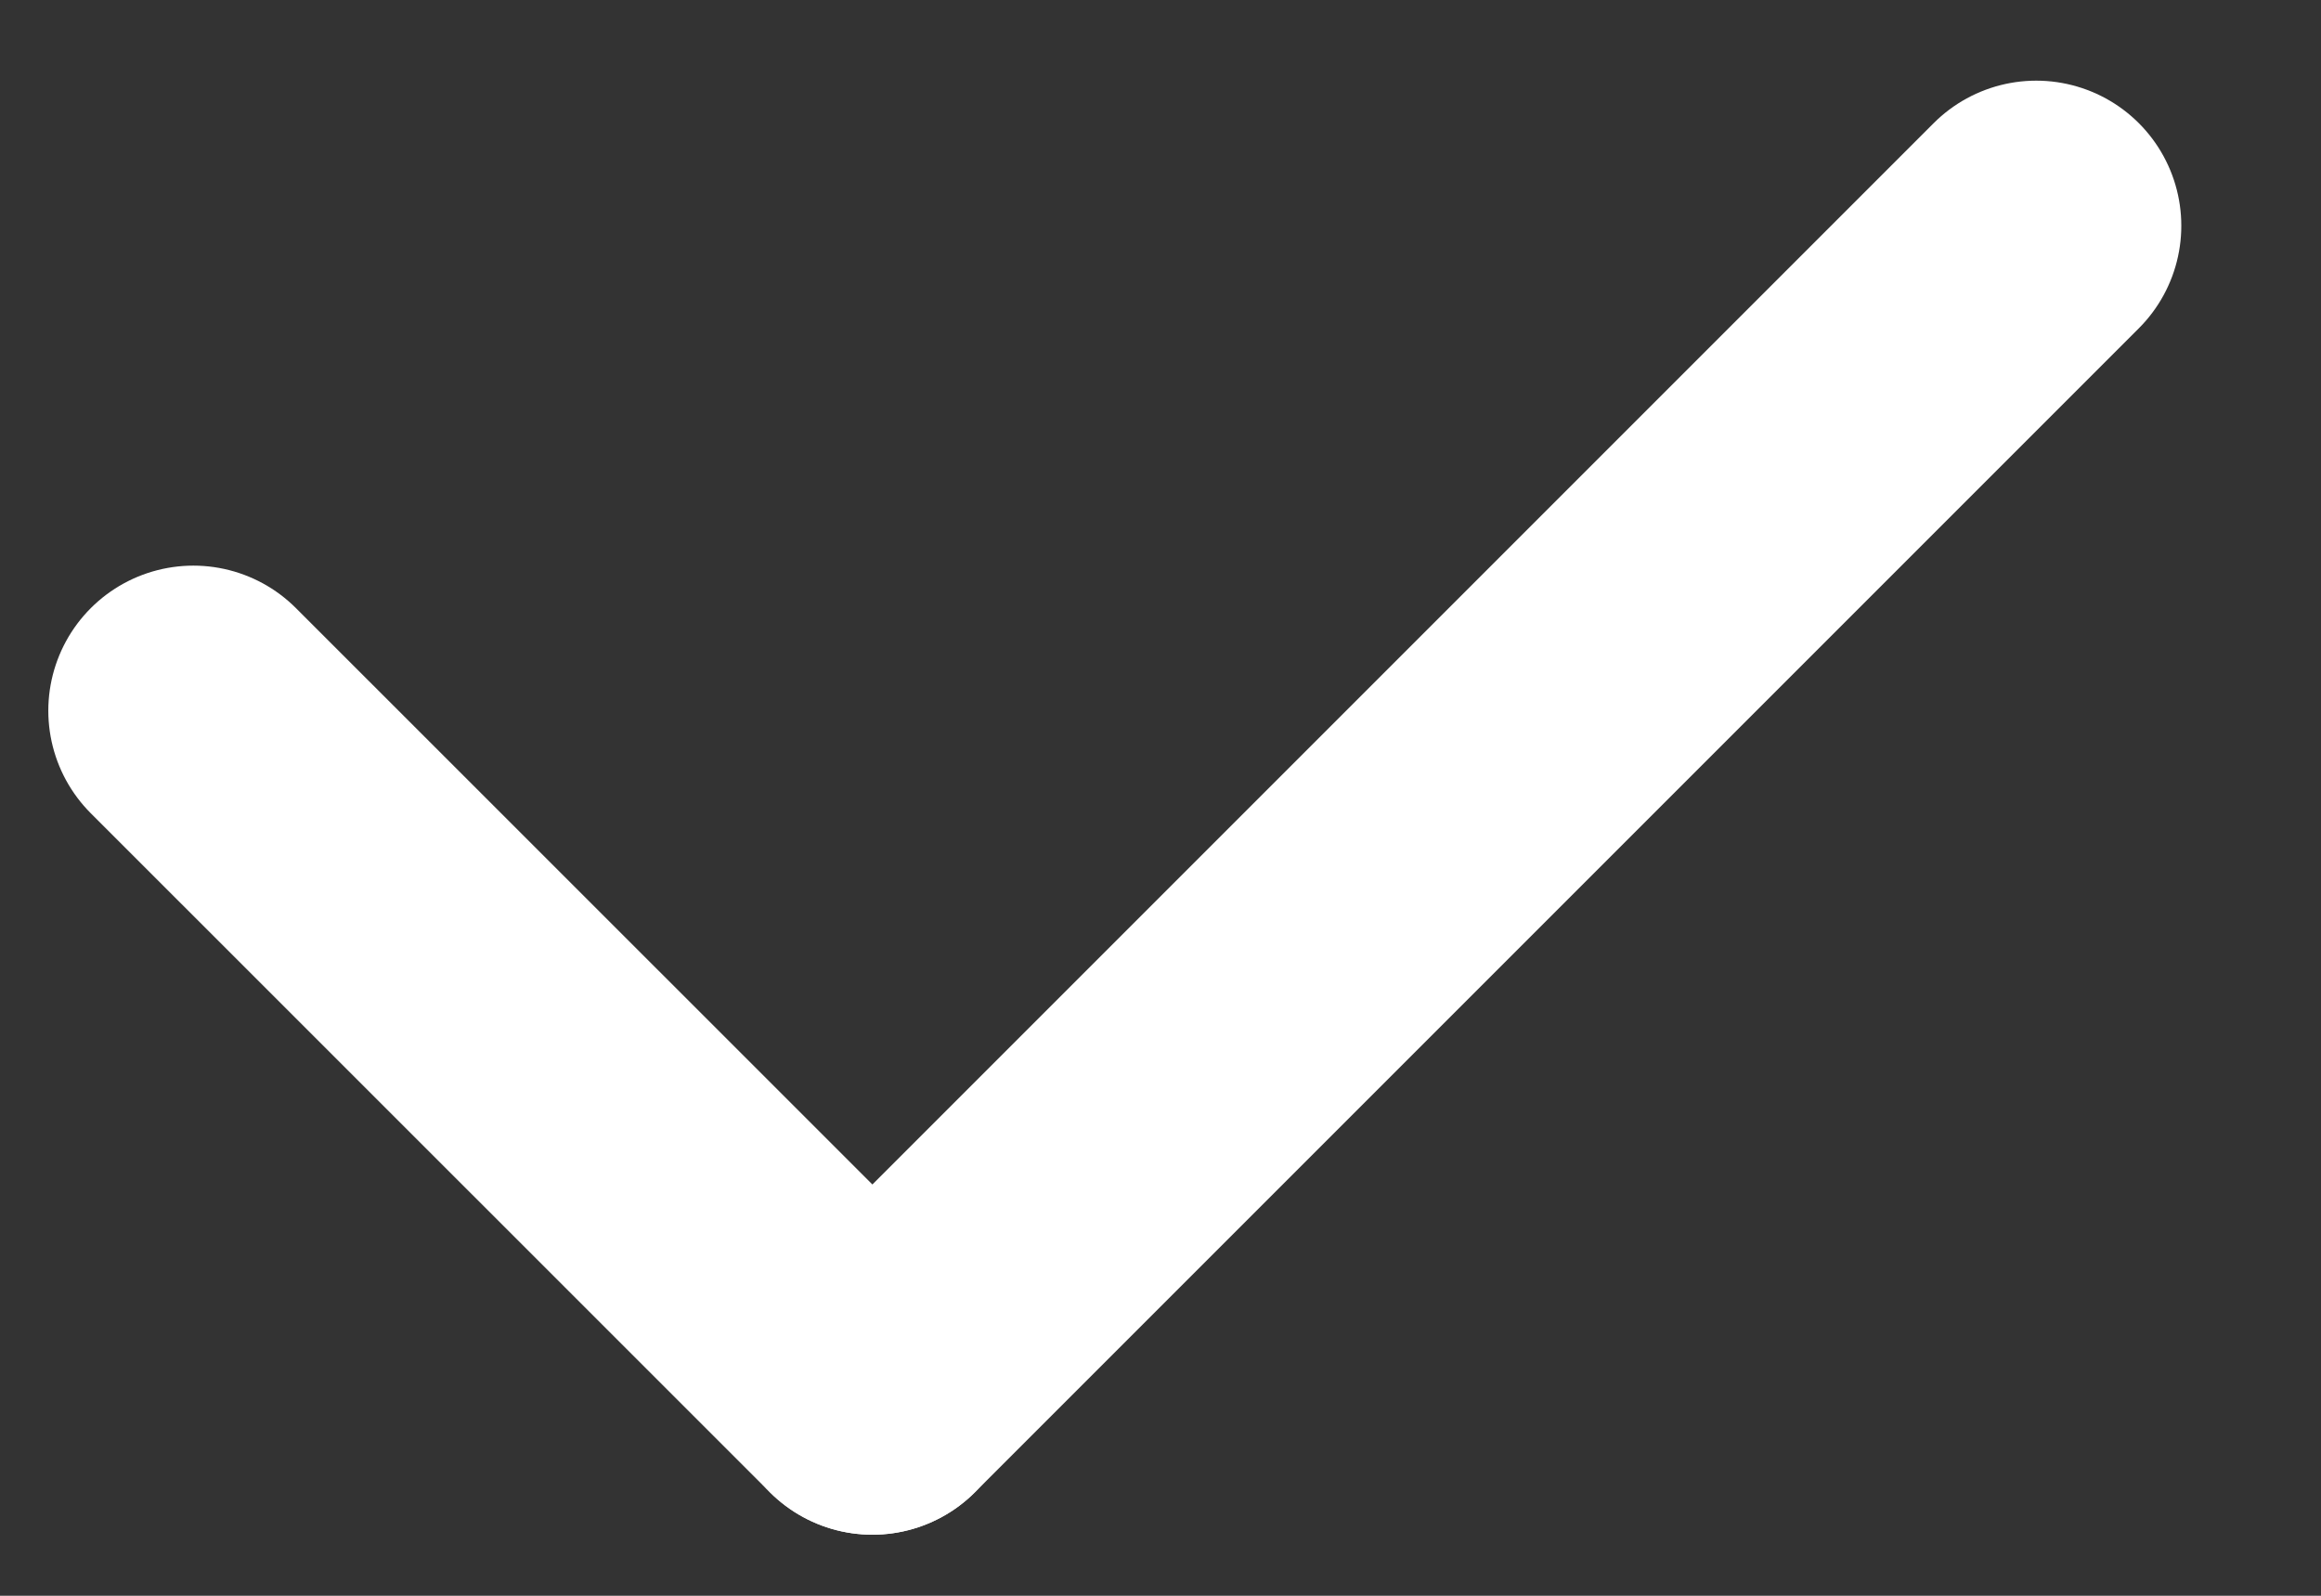 <svg width="16" height="11" viewBox="0 0 16 11" fill="none" xmlns="http://www.w3.org/2000/svg">
<rect x="0" y="0" width="16" height="11" fill="#333333" stroke="none"/>
<path d="M6.014 9.579L1.333 4.899" stroke="white" stroke-width="2" stroke-linecap="round"/>
<path d="M6.014 9.579L14.037 1.556" stroke="white" stroke-width="2" stroke-linecap="round"/>
</svg>
